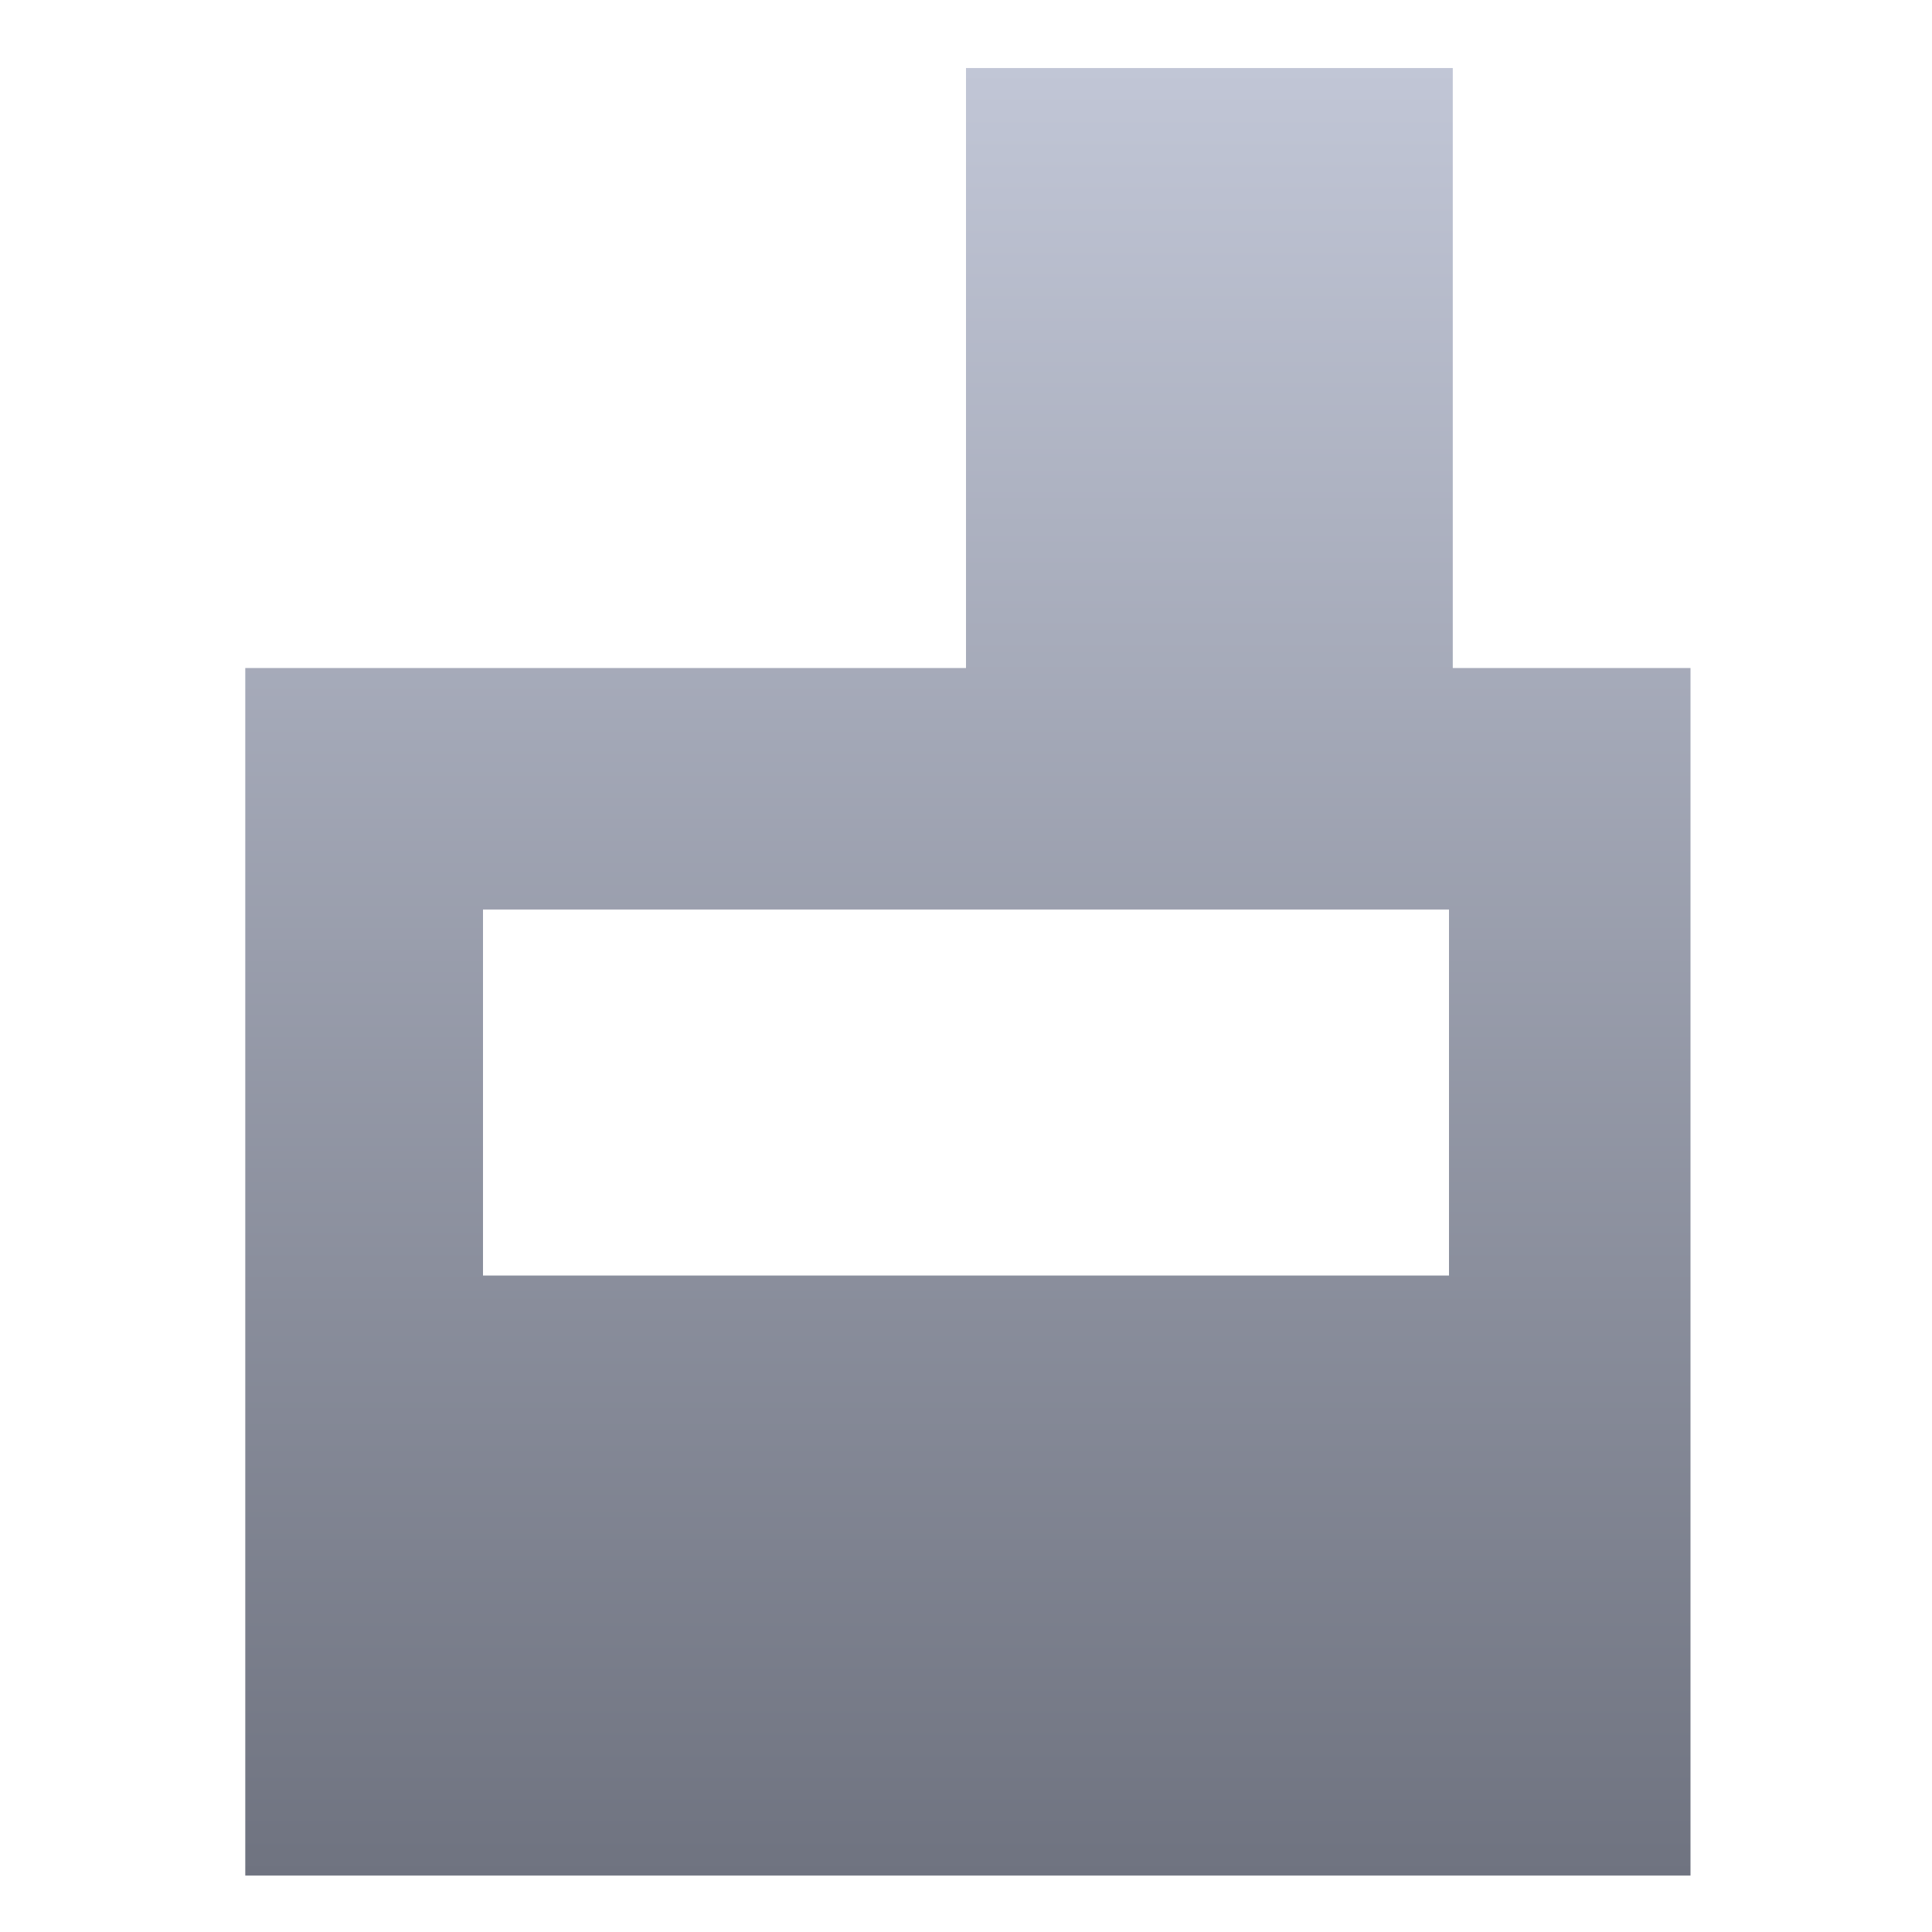 <svg xmlns="http://www.w3.org/2000/svg" xmlns:xlink="http://www.w3.org/1999/xlink" width="64" height="64" viewBox="0 0 64 64" version="1.1"><defs><linearGradient id="linear0" gradientUnits="userSpaceOnUse" x1="0" y1="0" x2="0" y2="1" gradientTransform="matrix(47.875,0,0,59.875,8.125,2.255)"><stop offset="0" style="stop-color:#c1c6d6;stop-opacity:1;"/><stop offset="1" style="stop-color:#6f7380;stop-opacity:1;"/></linearGradient></defs><g id="surface1"><path style=" stroke:none;fill-rule:evenodd;fill:url(#linear0);" d="M 32 2.254 L 48.125 2.254 L 48.125 22.129 L 56 22.129 L 56 62.129 L 8.125 62.129 L 8.125 22.129 L 32 22.129 Z M 48 42.254 L 48 30.129 L 16 30.129 L 16 42.254 Z M 48 42.254 "/></g></svg>
